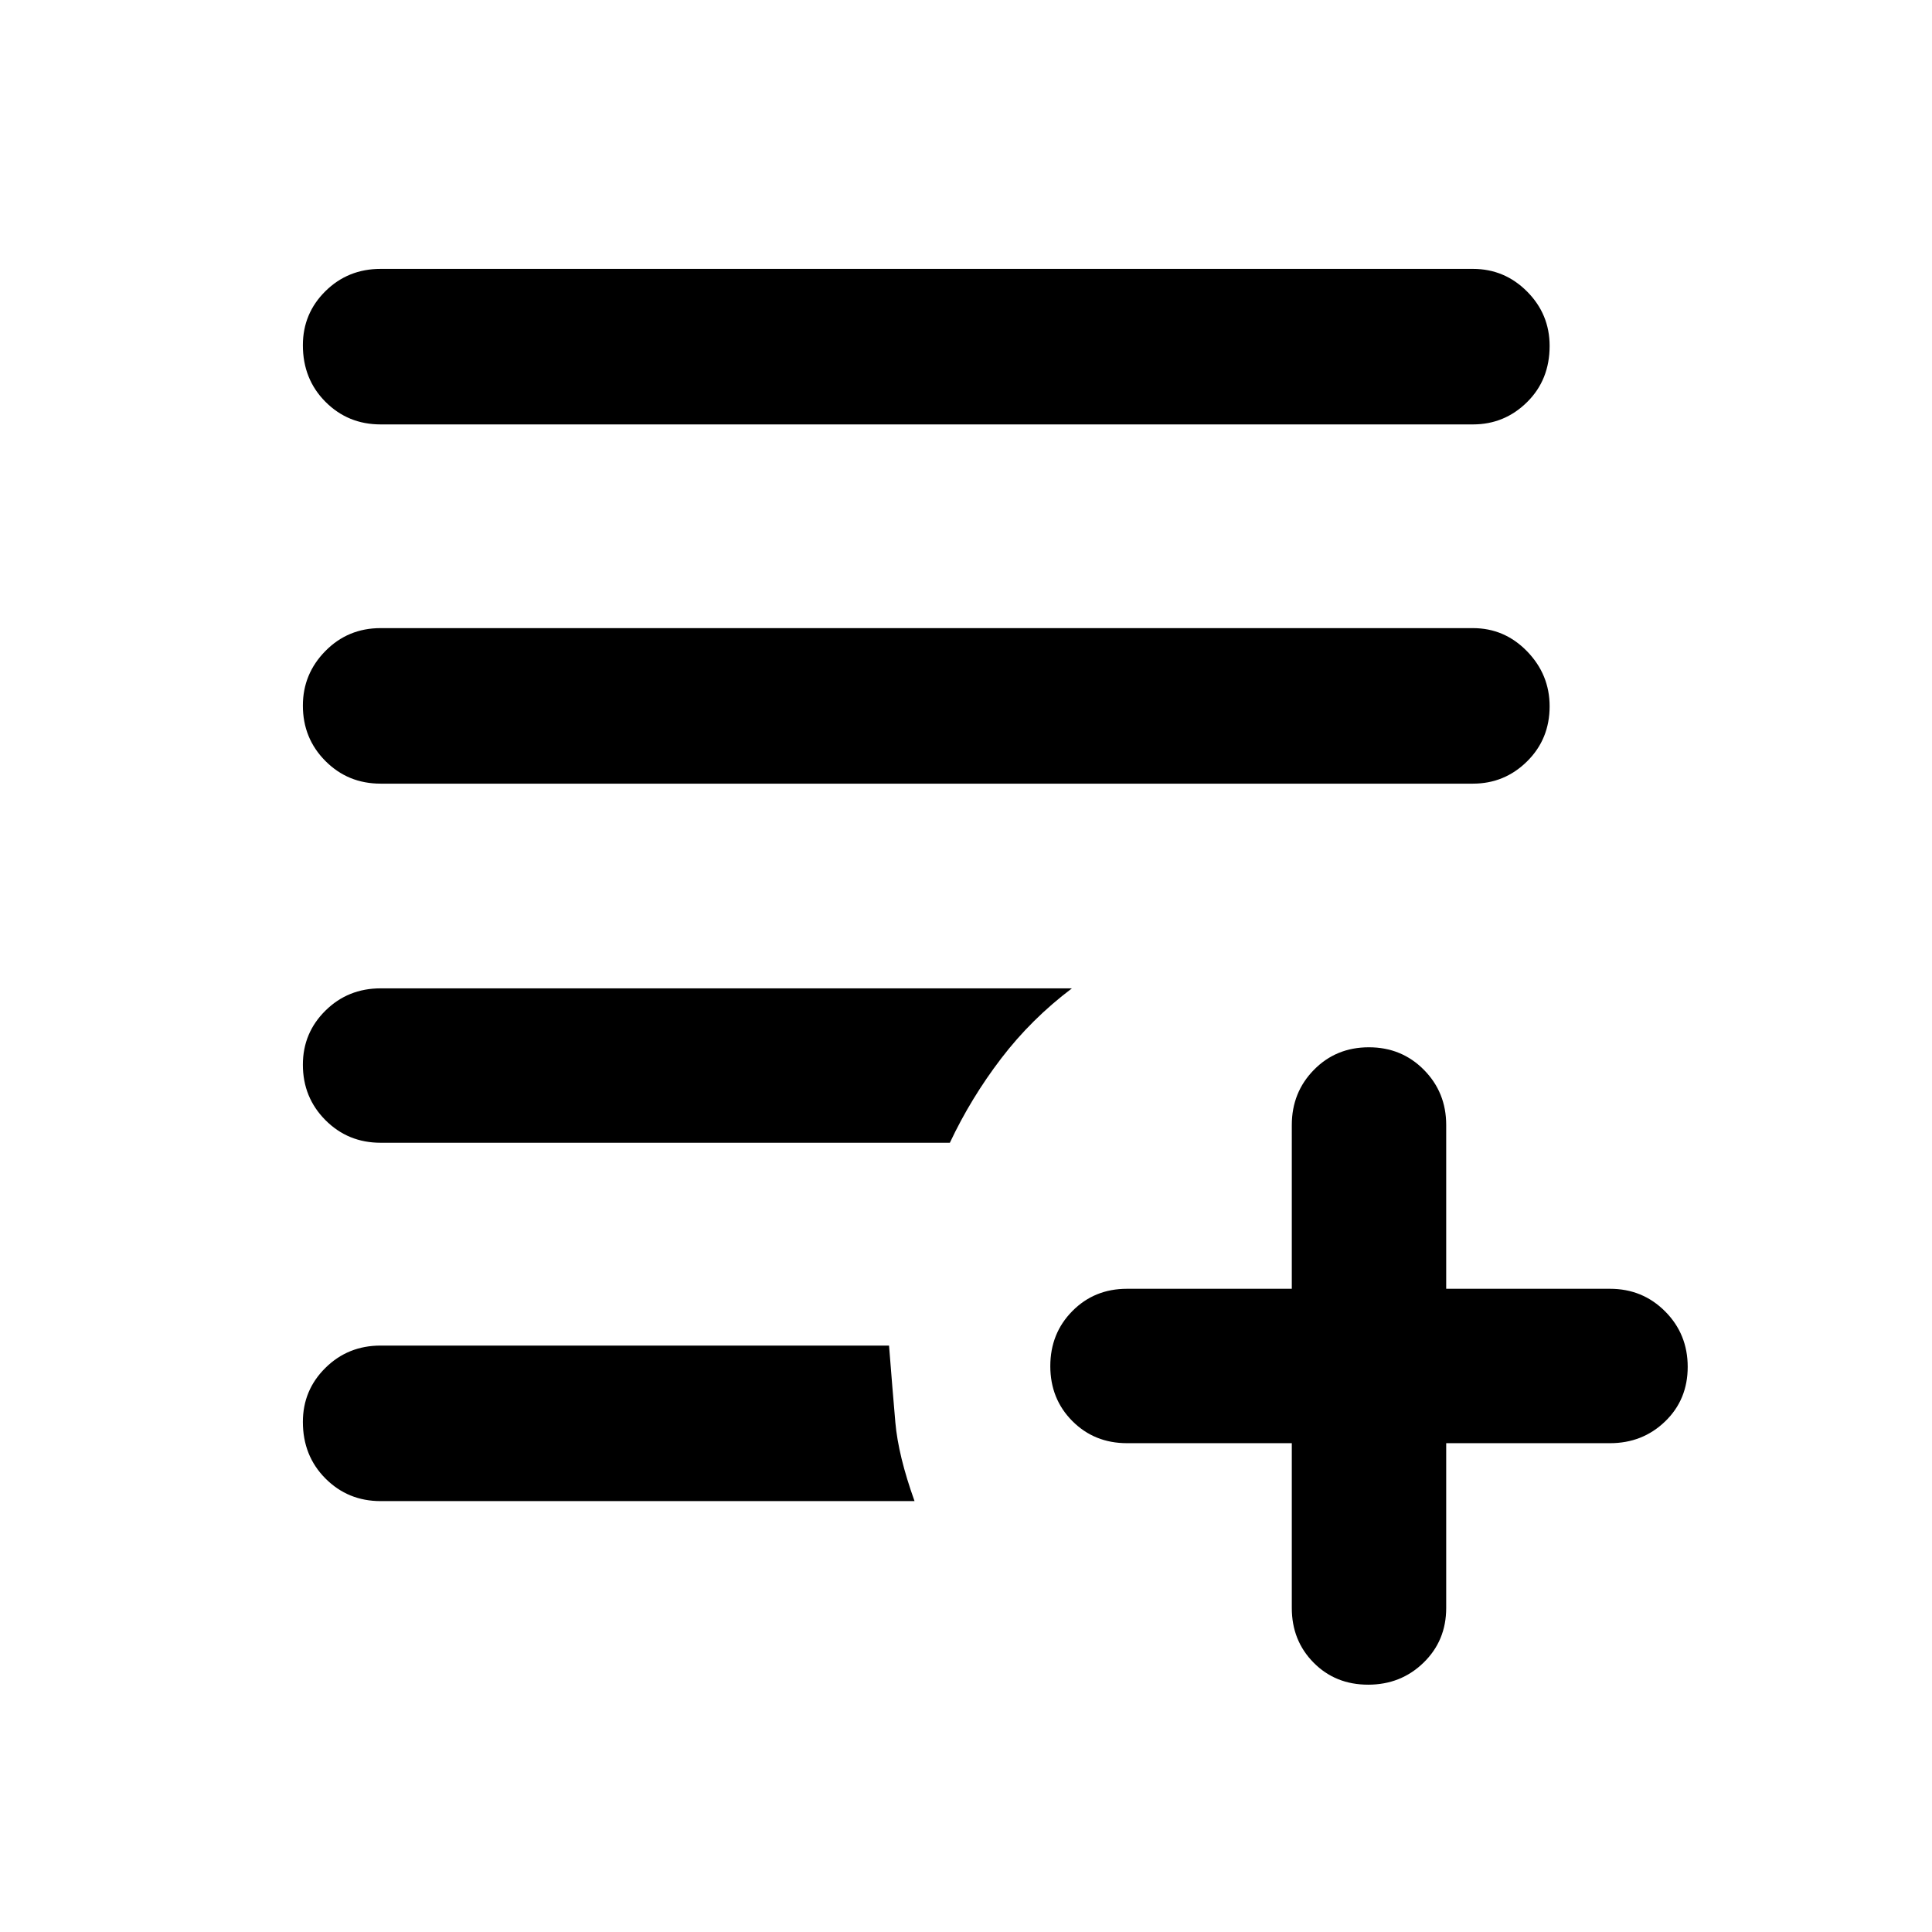 <svg xmlns="http://www.w3.org/2000/svg" height="48" viewBox="0 -960 960 960" width="48"><path d="M679.82-122.89q-16.28 0-27.1-10.95-10.83-10.95-10.83-27.16v-81.89H560q-16.21 0-27.16-11t-10.95-27.29q0-16.28 10.95-27.35 10.95-11.08 27.16-11.08h81.89V-401q0-16.21 11-27.41t27.29-11.2q16.28 0 27.35 11.2 11.08 11.2 11.08 27.41v81.39H800q16.21 0 27.41 11.25t11.2 27.54q0 16.28-11.2 27.1-11.2 10.83-27.41 10.83h-81.39V-161q0 16.21-11.25 27.16t-27.54 10.95Zm-490.71-91.22q-16.21 0-27.41-11.25t-11.2-28.1q0-15.78 11.2-26.85 11.2-11.08 27.41-11.08h252.65q1.7 21.65 3.14 38.21 1.45 16.55 9.53 39.07H189.11Zm0-178.06q-16.21 0-27.41-11.25-11.2-11.26-11.2-27.54 0-15.78 11.2-26.86 11.2-11.07 27.41-11.07h343.52q-20.14 15.18-35.18 34.87-15.04 19.69-25.47 41.85H189.11Zm0-178.44q-16.21 0-27.41-11.25t-11.2-27.53q0-15.78 11.2-27.14 11.2-11.36 27.41-11.36h542.78q15.71 0 26.91 11.53 11.2 11.54 11.2 27.32 0 16.28-11.2 27.36-11.2 11.07-26.91 11.07H189.11Zm0-178.5q-16.21 0-27.41-11.25t-11.2-28.1q0-15.78 11.2-26.86 11.2-11.07 27.41-11.07h542.78q15.71 0 26.91 11.25t11.2 27.03q0 16.85-11.2 27.92-11.2 11.08-26.91 11.08H189.11Z"/></svg>